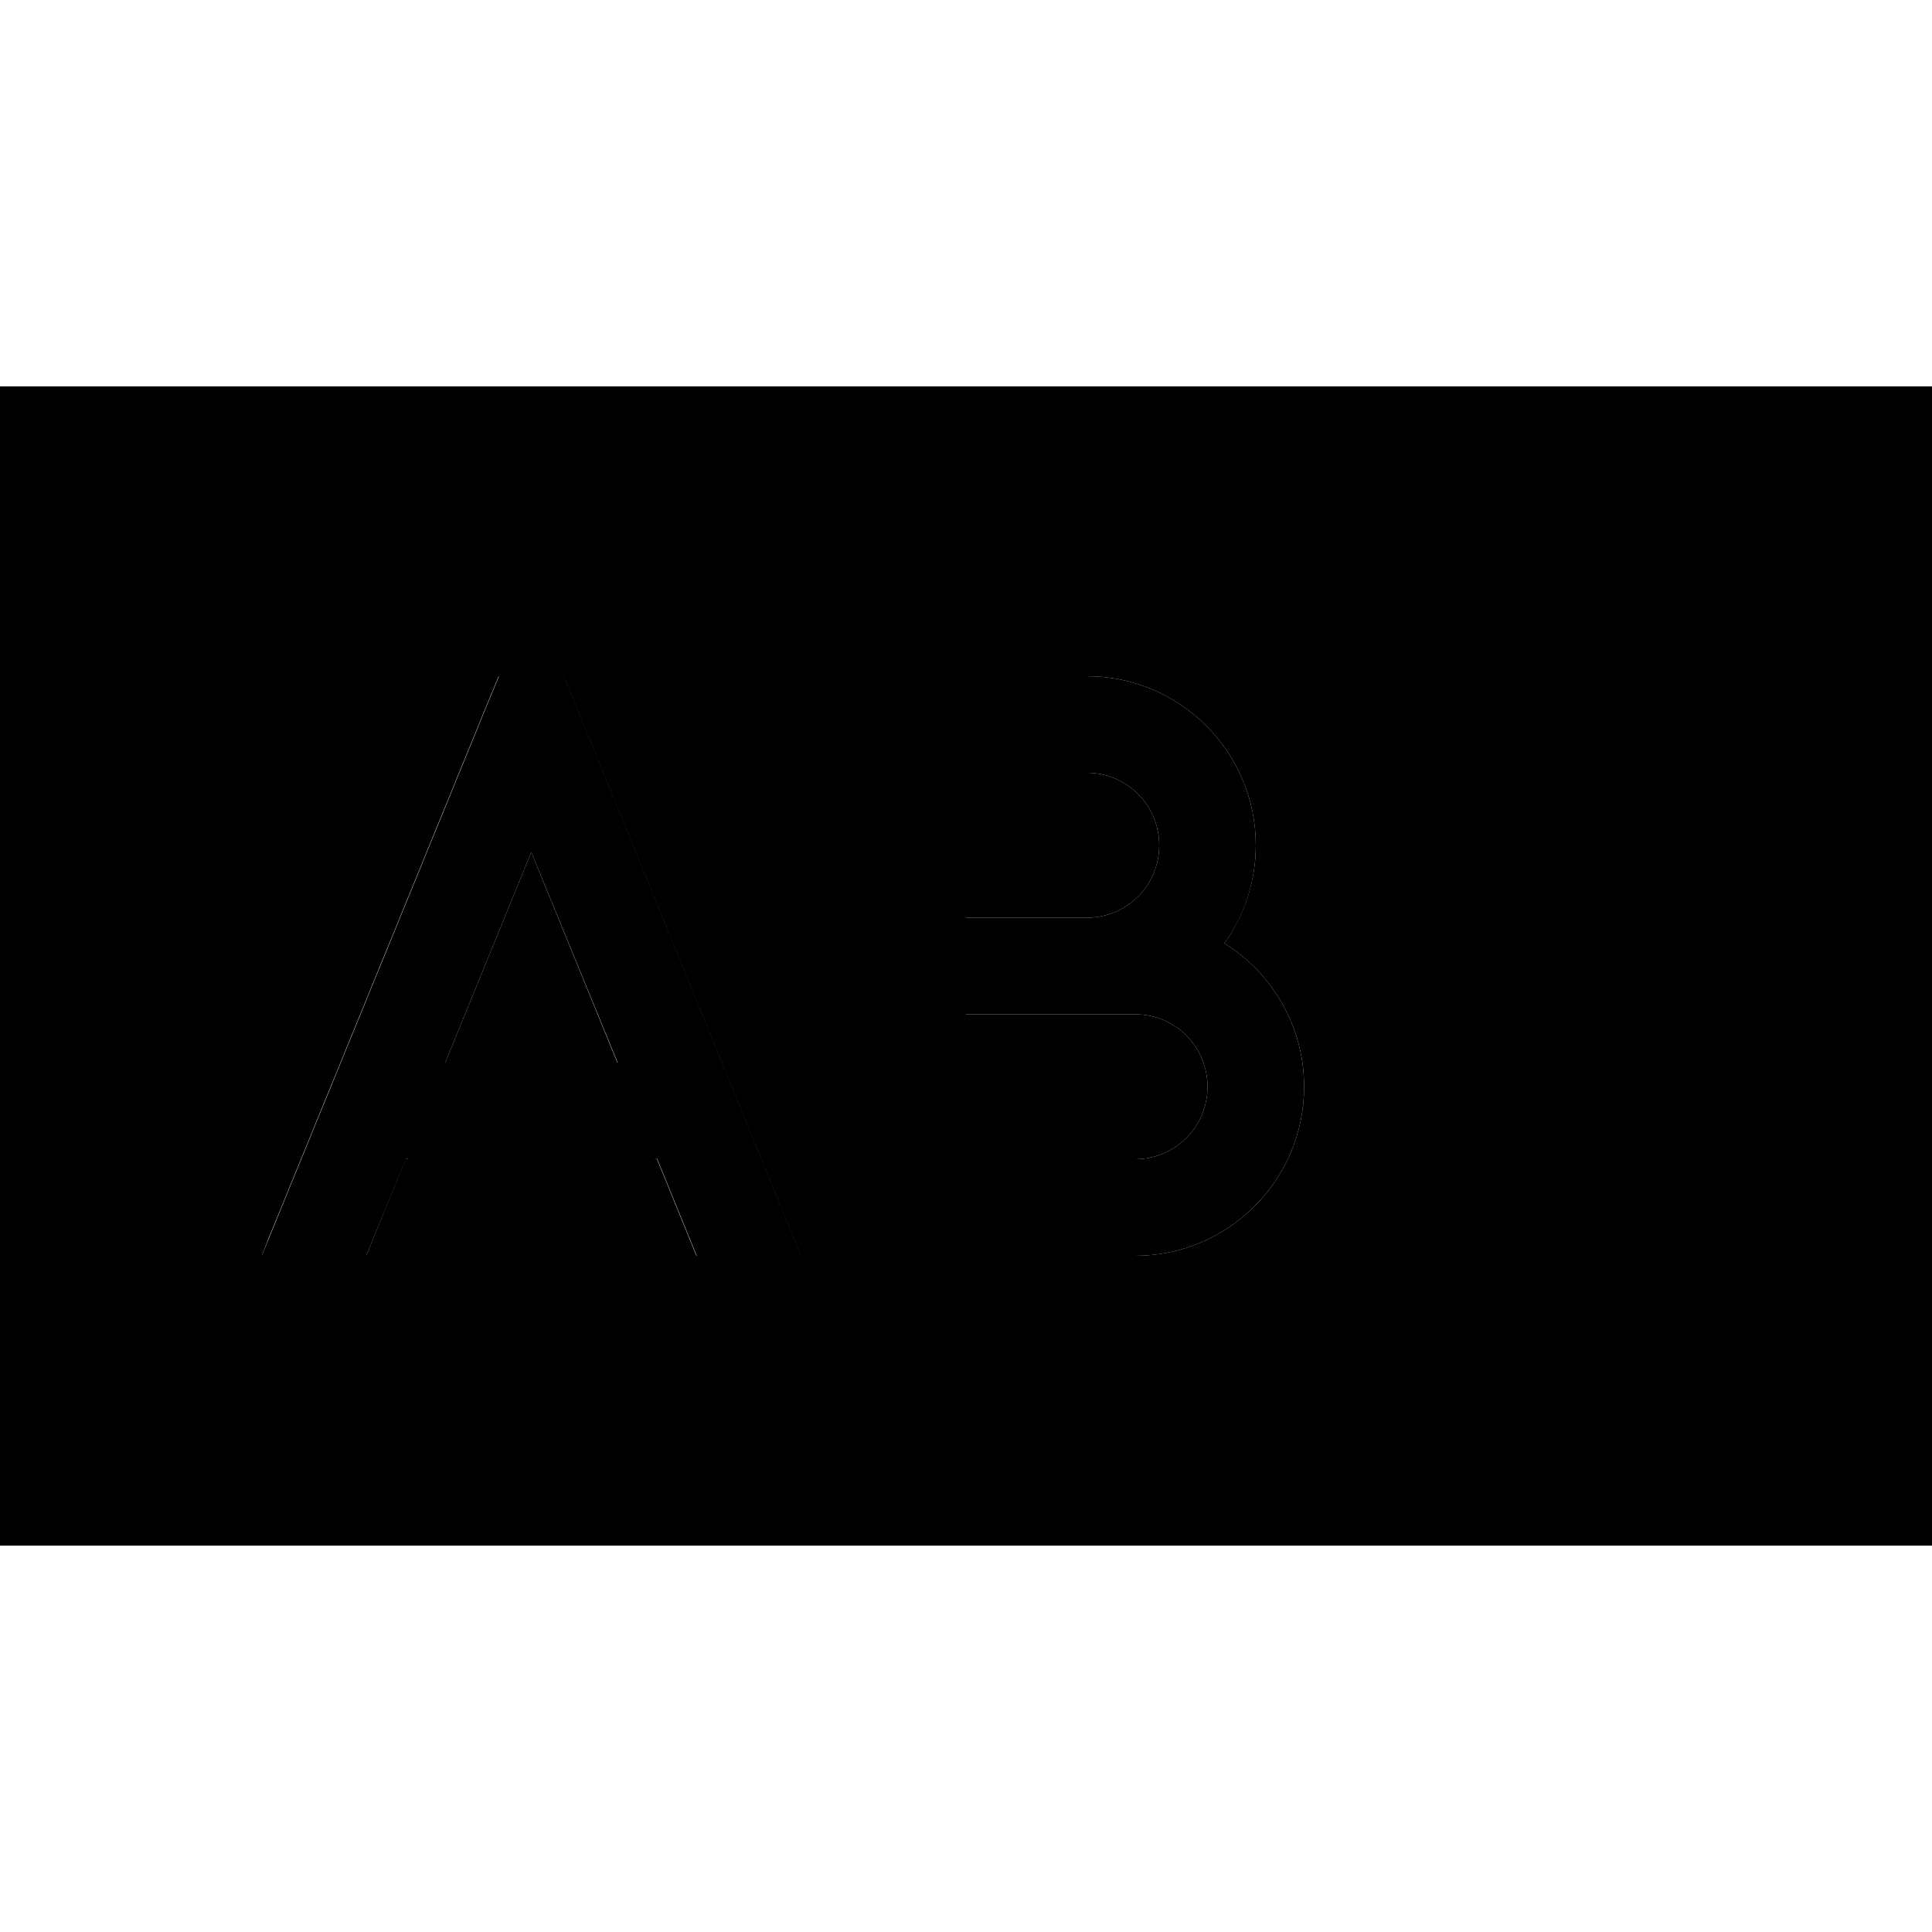 <svg xmlns="http://www.w3.org/2000/svg" width="24" height="24" viewBox="0 0 640 512">
    <path class="pr-icon-duotone-secondary" d="M32 96l24 0 256 0 296 0 0 320-296 0L56 416l-24 0L32 96zM86.7 352l34.6 0 13.1-32.1c.5 .1 1.1 .1 1.6 .1l80 0c.5 0 1.1 0 1.6-.1L230.7 352l34.6 0-2.5-6.1-72-176-4.1-9.9-21.5 0-4.1 9.9-72 176L86.7 352zm60.8-64L176 218.3 204.5 288l-57.1 0zM288 160l0 16 0 16 0 64 0 64 0 16 0 16 16 0 8 0 64 0c30.9 0 56-25.1 56-56c0-20-10.5-37.6-26.4-47.5c6.5-9.2 10.4-20.4 10.4-32.5c0-30.9-25.1-56-56-56l-48 0-8 0-16 0zm32 32l40 0c13.3 0 24 10.7 24 24s-10.7 24-24 24l-40 0 0-48zm0 80l40 0 16 0c13.3 0 24 10.7 24 24s-10.7 24-24 24l-56 0 0-48z"/>
    <path class="pr-icon-duotone-primary" d="M32 96l0 320 24 0 256 0 296 0 0-320L312 96 56 96 32 96zm89.3 256l-34.6 0 2.5-6.1 72-176 4.1-9.9 21.5 0 4.1 9.9 72 176 2.5 6.1-34.6 0-13.1-32.1c-.5 .1-1.1 .1-1.6 .1l-80 0c-.5 0-1.1 0-1.6-.1L121.3 352zM288 352l0-16 0-16 0-64 0-64 0-16 0-16 16 0 8 0 48 0c30.9 0 56 25.1 56 56c0 12.1-3.8 23.3-10.4 32.5C421.5 258.4 432 276 432 296c0 30.9-25.1 56-56 56l-64 0-8 0-16 0zM0 64l32 0 576 0 32 0 0 32 0 320 0 32-32 0L32 448 0 448l0-32L0 96 0 64zM176 218.3L147.5 288l57.1 0L176 218.3zM360 272l-40 0 0 48 56 0c13.3 0 24-10.7 24-24s-10.7-24-24-24l-16 0zm0-32c13.3 0 24-10.7 24-24s-10.7-24-24-24l-40 0 0 48 40 0z"/>
</svg>